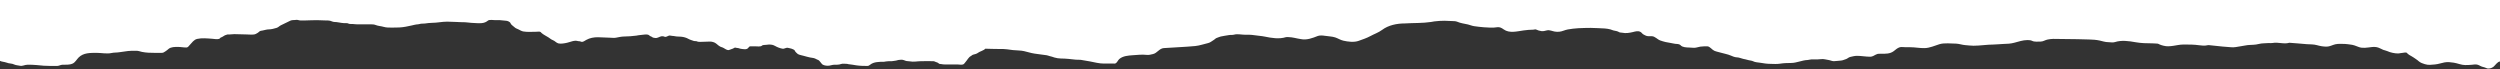 <svg width="1440" height="40" viewBox="0 0 1440 40" fill="none" xmlns="http://www.w3.org/2000/svg">
<rect x="0" y="0" width="1440" height="40" fill="#333333" stroke="none"/>
<path d="M3.595 36.013C2.43 35.597 1.161 35.621 0 35.072V0H1440V35.423C1438.58 35.423 1437.19 37.735 1436.19 38.505C1435.19 39.276 1433.4 39.827 1432.3 39.276C1431.71 38.98 1430.63 38.65 1429.99 38.505C1428.97 38.279 1428.12 37.572 1427.16 37.297C1425.94 36.95 1424.99 37.181 1423.73 37.307C1422.45 37.435 1421.2 37.469 1419.91 37.469C1417.72 37.469 1415.57 36.442 1413.4 36.108C1411.63 35.836 1409.85 35.619 1408.07 35.937C1406.24 36.265 1404.44 36.956 1402.6 37.117C1400.54 37.295 1398.72 37.626 1396.68 36.945C1395.35 36.501 1394.51 36.282 1393.38 35.423C1392.74 34.932 1392.2 34.363 1391.47 33.959C1390.74 33.555 1389.99 32.836 1389.24 32.503C1388.44 32.144 1386.97 31.219 1386.42 30.534C1385.93 29.919 1384.48 30.448 1383.89 30.448C1383.01 30.448 1382.17 30.791 1381.28 30.791C1379.32 30.791 1376.83 30.27 1375.03 29.421C1374.31 29.085 1373.44 28.999 1372.72 28.698C1371.85 28.328 1371.01 27.844 1370.12 27.5C1367.47 26.479 1364.89 27.443 1362.15 27.538C1360.99 27.578 1359.55 27.505 1358.5 27.024C1357.23 26.445 1355.13 25.752 1353.76 25.654C1352.76 25.583 1351.79 25.312 1350.74 25.312C1348.92 25.312 1346.86 25.089 1345.09 25.521C1343.52 25.903 1341.91 26.822 1340.28 26.853C1338.22 26.892 1336.49 26.544 1334.49 25.997C1332.61 25.481 1330.66 25.566 1328.71 25.445C1325.34 25.236 1322 24.788 1318.63 24.627C1315.68 25.612 1312.07 24.124 1309.04 24.76C1308.32 24.912 1307.41 24.798 1306.69 24.798C1305.66 24.798 1304.66 24.969 1303.65 24.969C1302.24 24.969 1300.85 25.446 1299.46 25.645C1297.4 25.938 1295.25 25.759 1293.22 26.206C1291.44 26.597 1289.6 26.738 1287.82 27.11C1286.9 27.301 1285.76 27.285 1284.82 27.186C1283.29 27.024 1281.74 26.963 1280.19 26.815C1278.12 26.615 1276.04 26.386 1273.97 26.168C1273 26.065 1272.04 25.874 1271.08 26.13C1269.94 26.434 1268.14 26.249 1266.94 26.082C1263.73 25.636 1260.64 25.596 1257.42 25.654C1253.71 25.722 1249.88 27.338 1246.18 26.329C1245.41 26.12 1244.54 25.918 1243.82 25.559C1243.52 25.409 1243.14 25.159 1242.8 25.14C1241.76 25.086 1240.78 24.969 1239.72 24.969C1236.55 24.969 1233.19 24.881 1230.09 24.322C1226.21 23.623 1221.99 23.024 1218.18 24.246C1216.94 24.645 1215.59 24.284 1214.31 24.284C1212.64 24.284 1210.97 23.695 1209.35 23.343C1207.41 22.921 1205.25 22.777 1203.27 22.743C1201.07 22.706 1198.87 22.572 1196.66 22.572C1191.98 22.572 1187.31 22.401 1182.63 22.401C1181.56 22.401 1180.55 22.595 1179.52 22.753C1178.12 22.968 1176.91 23.942 1175.46 23.942C1174.08 23.942 1171.76 24.23 1170.47 23.514C1169.78 23.131 1168.49 23.086 1167.73 23.086C1165.29 23.086 1162.48 24.004 1160.17 24.627C1158.19 25.162 1156.09 25.287 1154.05 25.312C1152.12 25.335 1150.25 25.654 1148.33 25.654C1144.47 25.654 1140.6 26.339 1136.72 26.339C1135.12 26.339 1133.63 26.11 1132.05 25.997C1130.31 25.872 1128.64 25.265 1126.9 25.14C1123.9 25.14 1119.93 24.558 1117.05 25.483C1114.44 26.322 1111.44 27.634 1108.68 27.709C1105.78 27.788 1103.1 27.195 1100.2 27.195H1097.54C1096.57 27.195 1095.24 26.937 1094.3 27.205C1092.84 27.623 1091.93 28.613 1090.73 29.497C1088.59 31.065 1086.13 30.962 1083.59 30.962H1082.76L1082.75 30.962C1081.72 30.96 1081.47 30.959 1080.51 31.438C1079.44 31.977 1078.52 32.674 1077.26 32.674C1074.69 32.674 1072.16 32.161 1069.64 32.161C1068.23 32.161 1067.07 32.511 1065.7 32.808C1064.75 33.012 1064.11 33.833 1063.19 34.082C1062.15 34.362 1061.36 34.863 1060.26 34.9C1058.93 34.945 1057.63 35.243 1056.29 35.243C1055.17 35.243 1054.18 34.666 1053.07 34.52C1051.75 34.349 1050.43 33.875 1049.09 34.054C1048.34 34.154 1047.63 34.215 1046.87 34.215H1043.37C1042.63 34.215 1041.94 34.536 1041.22 34.558C1037.98 34.656 1034.9 36.27 1031.65 36.27C1029.5 36.27 1027.25 36.356 1025.13 36.698C1023.28 36.996 1021.61 36.784 1019.81 36.784C1017.83 36.784 1015.79 36.473 1013.85 36.137C1012.68 35.936 1010.93 35.903 1009.9 35.328C1009.08 34.873 1007.54 34.821 1006.62 34.501C1005.83 34.225 1004.89 34.117 1004.07 33.911C1002.9 33.619 1001.51 33.017 1000.31 33.017C999.29 33.017 997.775 32.367 996.824 31.96L996.805 31.951C995.024 31.188 993.066 30.909 991.241 30.353C989.926 29.953 988.636 29.766 987.39 29.212C986.104 28.64 984.923 26.759 983.452 26.682C982.092 26.682 980.75 26.682 979.401 26.862C978.18 27.025 977.091 27.538 975.834 27.538C974.795 27.538 973.799 27.384 972.763 27.366C971.456 27.344 968.982 27.253 968.046 26.082C967.613 25.541 966.453 25.312 965.82 25.312C964.724 25.312 963.636 24.943 962.549 24.798C960.432 24.516 958.286 24.02 956.272 23.295C954.598 22.692 953.254 20.86 951.403 20.86C950.255 20.86 948.803 21.012 947.76 20.432C947.198 20.119 946.514 19.87 946.049 19.405C945.671 19.027 945.46 18.697 944.993 18.425C943.542 17.581 942.078 18.104 940.552 18.463C938.571 18.929 936.462 19.315 934.398 18.843C933.859 18.72 932.991 18.815 932.573 18.501C932.002 18.073 930.43 17.695 929.719 17.616C928.999 17.536 928.289 17.077 927.551 16.922C926.544 16.71 925.461 16.442 924.432 16.408C921.676 16.318 918.92 16.066 916.139 16.066C913.803 16.066 911.508 16.136 909.187 16.247C907.173 16.343 905.055 16.629 903.072 16.96C901.381 17.242 899.838 18.133 898.117 18.282C897.309 18.352 896.392 18.323 895.597 18.197C894.183 17.972 892.561 17.151 891.108 17.474C890.071 17.704 889.003 18.075 887.922 17.94C886.746 17.793 885.722 17.424 884.679 16.96C884.361 16.819 883.523 17.093 883.157 17.093C881.281 17.093 879.413 17.276 877.556 17.531C873.88 18.035 869.385 19.305 866.134 16.941C864.997 16.114 863.807 15.441 862.368 15.685C859.875 16.11 857.265 15.871 854.75 15.714C852.844 15.595 850.998 15.32 849.13 15.077C847.882 14.914 846.762 14.385 845.554 14.097C843.457 13.598 841.314 13.397 839.315 12.508C838.514 12.152 837.241 12.157 836.367 12.128C834.922 12.08 833.494 11.957 832.04 11.957C830.088 11.957 828.007 12.08 826.077 12.337C825.504 12.413 824.953 12.554 824.384 12.641C819.375 13.412 814.238 13.17 809.187 13.498C804.617 13.498 799.723 14.495 796.082 17.226C794.017 18.776 791.529 19.577 789.301 20.803C787.225 21.945 784.826 22.717 782.596 23.523C779.921 24.491 776.428 24.041 773.733 23.419C772.105 23.043 770.716 22.119 769.168 21.583C767.245 20.917 764.989 20.961 762.986 20.603C761.896 20.409 760.071 20.31 759.03 20.727C756.075 21.909 752.687 23.215 749.368 22.534C748.116 22.277 746.836 22.129 745.592 21.802C744.586 21.537 743.366 21.45 742.33 21.383C741.867 21.353 741.138 21.269 740.675 21.412C736.672 22.644 732.39 21.88 728.426 21.069C726.449 20.665 724.391 20.595 722.387 20.261C720.673 19.975 718.833 20.004 717.09 20.004C715.064 20.004 712.789 19.396 710.794 19.966C709.869 20.23 708.788 20.034 707.846 20.213C706.271 20.513 704.696 20.665 703.138 21.031C702.294 21.23 701.561 21.635 700.742 21.887C700.193 22.056 699.79 22.635 699.287 22.915C698.18 23.53 697.175 24.516 695.949 24.789C693.38 25.36 691.001 26.273 688.407 26.52C682.408 27.091 676.382 27.269 670.357 27.699C667.747 27.886 666.536 30.603 664.109 31.143C662.831 31.427 661.787 31.76 660.428 31.609C657.766 31.313 655.149 31.626 652.496 31.809C649.859 31.991 646.827 32.206 644.746 33.968C643.962 34.632 643.505 35.99 642.625 36.479C642.254 36.685 641.804 36.612 641.389 36.612H635.778C633.086 36.612 630.384 35.862 627.808 35.376C626.045 35.043 624.311 34.742 622.53 34.472C621.6 34.331 620.671 34.475 619.743 34.377C616.857 34.073 613.988 33.702 611.089 33.702C609.903 33.702 608.423 33.455 607.294 33.112C606.481 32.864 605.539 32.469 604.708 32.341C604.099 32.248 603.564 31.898 602.929 31.828C601.622 31.682 600.319 31.465 599.011 31.305C596.973 31.055 594.734 30.771 592.763 30.192C590.948 29.657 588.767 29.124 586.857 29.079C584.572 29.024 582.3 28.748 580.057 28.403C578.634 28.184 577.199 28.223 575.749 28.223C572.986 28.223 570.237 28.119 567.475 28.051C567.023 28.955 564.083 29.731 563.329 30.41C562.722 30.956 561.335 31.309 560.542 31.485C559.99 31.608 559.661 32.115 559.173 32.332C558.001 32.853 557.026 34.761 556.186 35.671C555.763 36.13 555.402 36.824 554.807 37.088C553.961 37.464 552.436 37.126 551.517 37.126C549.522 37.126 547.52 37.171 545.525 37.126C544.695 37.107 543.208 37.174 542.406 36.945C542.137 36.868 541.097 36.892 540.942 36.698C540.831 36.56 539.897 35.946 539.743 35.928C538.999 35.84 538.396 35.266 537.594 35.243C535.289 35.177 532.976 35.243 530.67 35.243C528.383 35.243 526.266 35.8 523.909 35.328C523.119 35.17 522.285 35.291 521.522 34.976C520.925 34.73 520.402 34.525 519.734 34.425C518.99 34.313 518.208 34.53 517.451 34.558C516.975 34.575 516.596 34.872 516.12 34.9C515.375 34.944 514.574 35.211 513.78 35.233C512.572 35.266 511.4 35.19 510.224 35.404C509.804 35.48 509.469 35.585 509.025 35.585H509.017C506.607 35.585 503.291 35.585 501.303 37.212C500.719 37.69 500.267 37.982 499.515 37.982C497.438 37.982 495.28 37.934 493.229 37.63C491.724 37.407 490.177 37.096 488.664 36.964C488.344 36.937 488.178 36.784 487.874 36.784C486.746 36.784 485.325 36.499 484.28 36.917C483.222 37.34 481.574 37.297 480.428 37.297C479.582 37.297 478.564 37.686 477.699 37.801C476.497 37.962 475.101 37.829 474.009 37.297C473.104 36.857 472.157 34.853 471.27 34.557C470.689 34.364 470.021 33.954 469.453 33.701C468.603 33.324 467.452 33.308 466.553 33.093C465.404 32.818 464.198 32.554 463.072 32.199C461.939 31.841 460.589 31.725 459.553 31.133C459.115 30.883 457.802 29.525 457.746 29.078C457.7 28.708 456.29 28.172 455.958 28.051C455.308 27.815 454.615 27.775 453.942 27.576C452.773 27.229 451.901 28.269 450.651 28.042C449.256 27.788 447.714 27.19 446.524 26.51C445.3 25.811 444.372 25.654 442.939 25.654C442.345 25.654 441.85 25.804 441.274 25.825L441.217 25.827C440.702 25.846 439.199 25.899 438.916 26.253C438.28 27.049 435.896 26.681 434.979 26.681H432.154C431.556 26.681 431.268 27.311 430.87 27.709C429.857 28.722 428.642 28.289 427.447 28.222C426.675 28.18 426.011 27.922 425.297 27.718C424.715 27.552 424.078 27.639 423.509 27.404C423.311 27.322 422.445 27.843 422.225 27.965C421.649 28.286 420.912 28.334 420.342 28.65C418.83 29.491 417.158 27.505 415.72 27.186C414.556 26.927 413.334 25.771 412.458 25.055C411.557 24.317 410.059 23.942 408.959 23.942C407.126 23.942 405.347 24.113 403.481 24.113C402.902 24.113 402.012 24.134 401.512 23.856C400.973 23.557 400.129 23.787 399.544 23.561C398.498 23.159 397.463 22.929 396.538 22.401C395.907 22.04 395.327 21.801 394.617 21.583C393.263 21.166 391.653 21.031 390.224 21.031C389.219 21.031 388.314 20.689 387.323 20.689C386.67 20.689 385.712 20.251 385.078 20.603C384.64 20.847 383.237 21.509 382.806 21.164C382.535 20.948 381.482 20.814 381.122 20.869C379.836 21.067 378.798 22.046 377.451 21.878C376.955 21.816 376.084 21.747 375.711 21.412C375.217 20.967 374.472 20.938 374.047 20.441C373.098 19.334 370.012 20.14 368.806 20.175C368.029 20.198 367.339 20.41 366.562 20.517C364.231 20.839 361.819 20.998 359.467 21.031C357.933 21.052 356.303 21.429 354.798 21.716C353.581 21.948 352.549 21.716 351.327 21.716C346.587 21.716 342.028 20.573 337.66 23C337 23.367 336.131 24.035 335.35 24.113C334.907 24.157 334.632 24.032 334.236 23.851L334.227 23.847C333.831 23.665 333.367 23.833 332.953 23.685C330.958 22.972 328.553 24.202 326.686 24.617C325.211 24.945 322.971 25.382 321.56 24.979C320.381 24.642 319.587 23.533 318.44 23.124C317.524 22.797 316.756 22.076 315.939 21.554C314.583 20.688 313.105 20.04 311.897 18.977C311.137 17.836 309.932 18.292 308.816 18.292C306.379 18.292 303.752 18.546 301.36 18.111C300.399 17.936 299.474 17.349 298.621 16.922C297.919 16.571 297.018 16.327 296.453 15.762C295.812 15.121 294.322 14.253 294.085 13.422C293.848 12.593 292.278 11.957 291.526 11.957C290.387 11.957 289.216 11.614 288.036 11.614H285.364C284.486 11.614 281.911 11.192 281.122 11.823C280.016 12.709 278.989 13.166 277.48 13.317C275.47 13.518 273.405 13.203 271.403 13.155C270.203 13.127 269.022 12.813 267.827 12.813C264.416 12.813 261.005 12.47 257.575 12.47C254.631 12.47 251.742 13.155 248.816 13.155C247.52 13.155 246.104 13.361 244.812 13.536C243.881 13.662 242.888 13.538 241.978 13.755C241.571 13.851 241.118 13.995 240.704 14.011C239.495 14.06 238.183 14.448 237.004 14.696C235.906 14.928 234.807 15.159 233.695 15.381C231.232 15.874 228.645 15.895 226.134 15.895C224.419 15.895 222.574 15.963 220.913 15.457C219.487 15.023 217.792 14.986 216.443 14.43C215.532 14.055 214.605 14.011 213.638 14.011L205.592 14.011C204.804 14.011 204.162 13.884 203.367 13.84C202.764 13.807 201.056 13.909 200.59 13.536C200.213 13.234 198.65 13.35 198.155 13.326C196.253 13.236 194.407 12.642 192.496 12.642C191.766 12.642 190.827 12.109 190.1 11.947C189.308 11.771 188.538 11.785 187.703 11.785C186.001 11.785 184.275 11.652 182.615 11.614C180.222 11.56 178.002 11.785 175.635 11.785H173.067C172.297 11.785 171.35 11.312 170.575 11.453C169.537 11.641 168.304 11.425 167.323 11.871C166.561 12.217 165.894 12.557 165.174 12.917C164.068 13.47 162.978 14.025 161.854 14.525C160.879 14.959 160.406 15.727 159.296 16.066C158.02 16.455 156.241 16.922 154.883 16.922C153.678 16.922 152.511 17.33 151.289 17.569C150.802 17.664 149.937 17.727 149.529 18.044C149.164 18.329 148.816 18.704 148.417 18.939C147.74 19.337 147.153 19.729 146.362 19.842C144.808 20.064 143.396 19.833 141.826 19.833C139.54 19.833 137.237 19.662 134.979 19.662C134.117 19.662 133.243 19.833 132.42 19.833C131.772 19.833 130.737 19.734 130.233 20.137C130.1 20.244 129.821 20.18 129.653 20.27C129.278 20.472 128.937 20.719 128.569 20.927C128.271 21.094 127.675 21.508 127.361 21.545C126.933 21.595 126.659 22.236 126.258 22.382C125.171 22.777 123.254 22.403 122.187 22.325C119.288 22.114 116.348 21.796 113.581 22.411C111.665 22.836 110.523 24.638 109.253 25.959C108.674 26.561 108.274 27.366 107.332 27.366C105.692 27.366 104.143 27.024 102.501 27.024L102.402 27.024C100.735 27.024 98.499 27.023 97.137 28.137C96.555 28.614 95.912 29.217 95.254 29.592C94.377 30.094 94.17 30.448 93.048 30.448H89.187C86.68 30.448 84.243 30.388 81.788 29.897C80.722 29.684 79.767 29.25 78.669 29.25C76.621 29.25 74.312 29.22 72.316 29.583C71.105 29.803 69.805 29.902 68.635 30.097C67.194 30.337 65.663 30.209 64.232 30.534C61.591 31.135 58.426 30.448 55.749 30.448C51.95 30.448 48.042 30.357 45.288 33.112C44.2 34.2 43.29 35.974 41.855 36.612C39.921 37.472 37.997 37.228 35.911 37.297C34.855 37.333 33.964 37.982 32.905 37.982H29.139C26.5 37.982 23.778 37.786 21.16 37.478C19.376 37.268 17.544 37.297 15.739 37.297C14.133 37.297 13.018 38.236 11.374 37.849C10.297 37.596 9.263 37.629 8.217 37.164C7.698 36.934 6.836 36.612 6.248 36.612C5.517 36.612 4.298 36.264 3.595 36.013Z" fill="white"/>
</svg>
